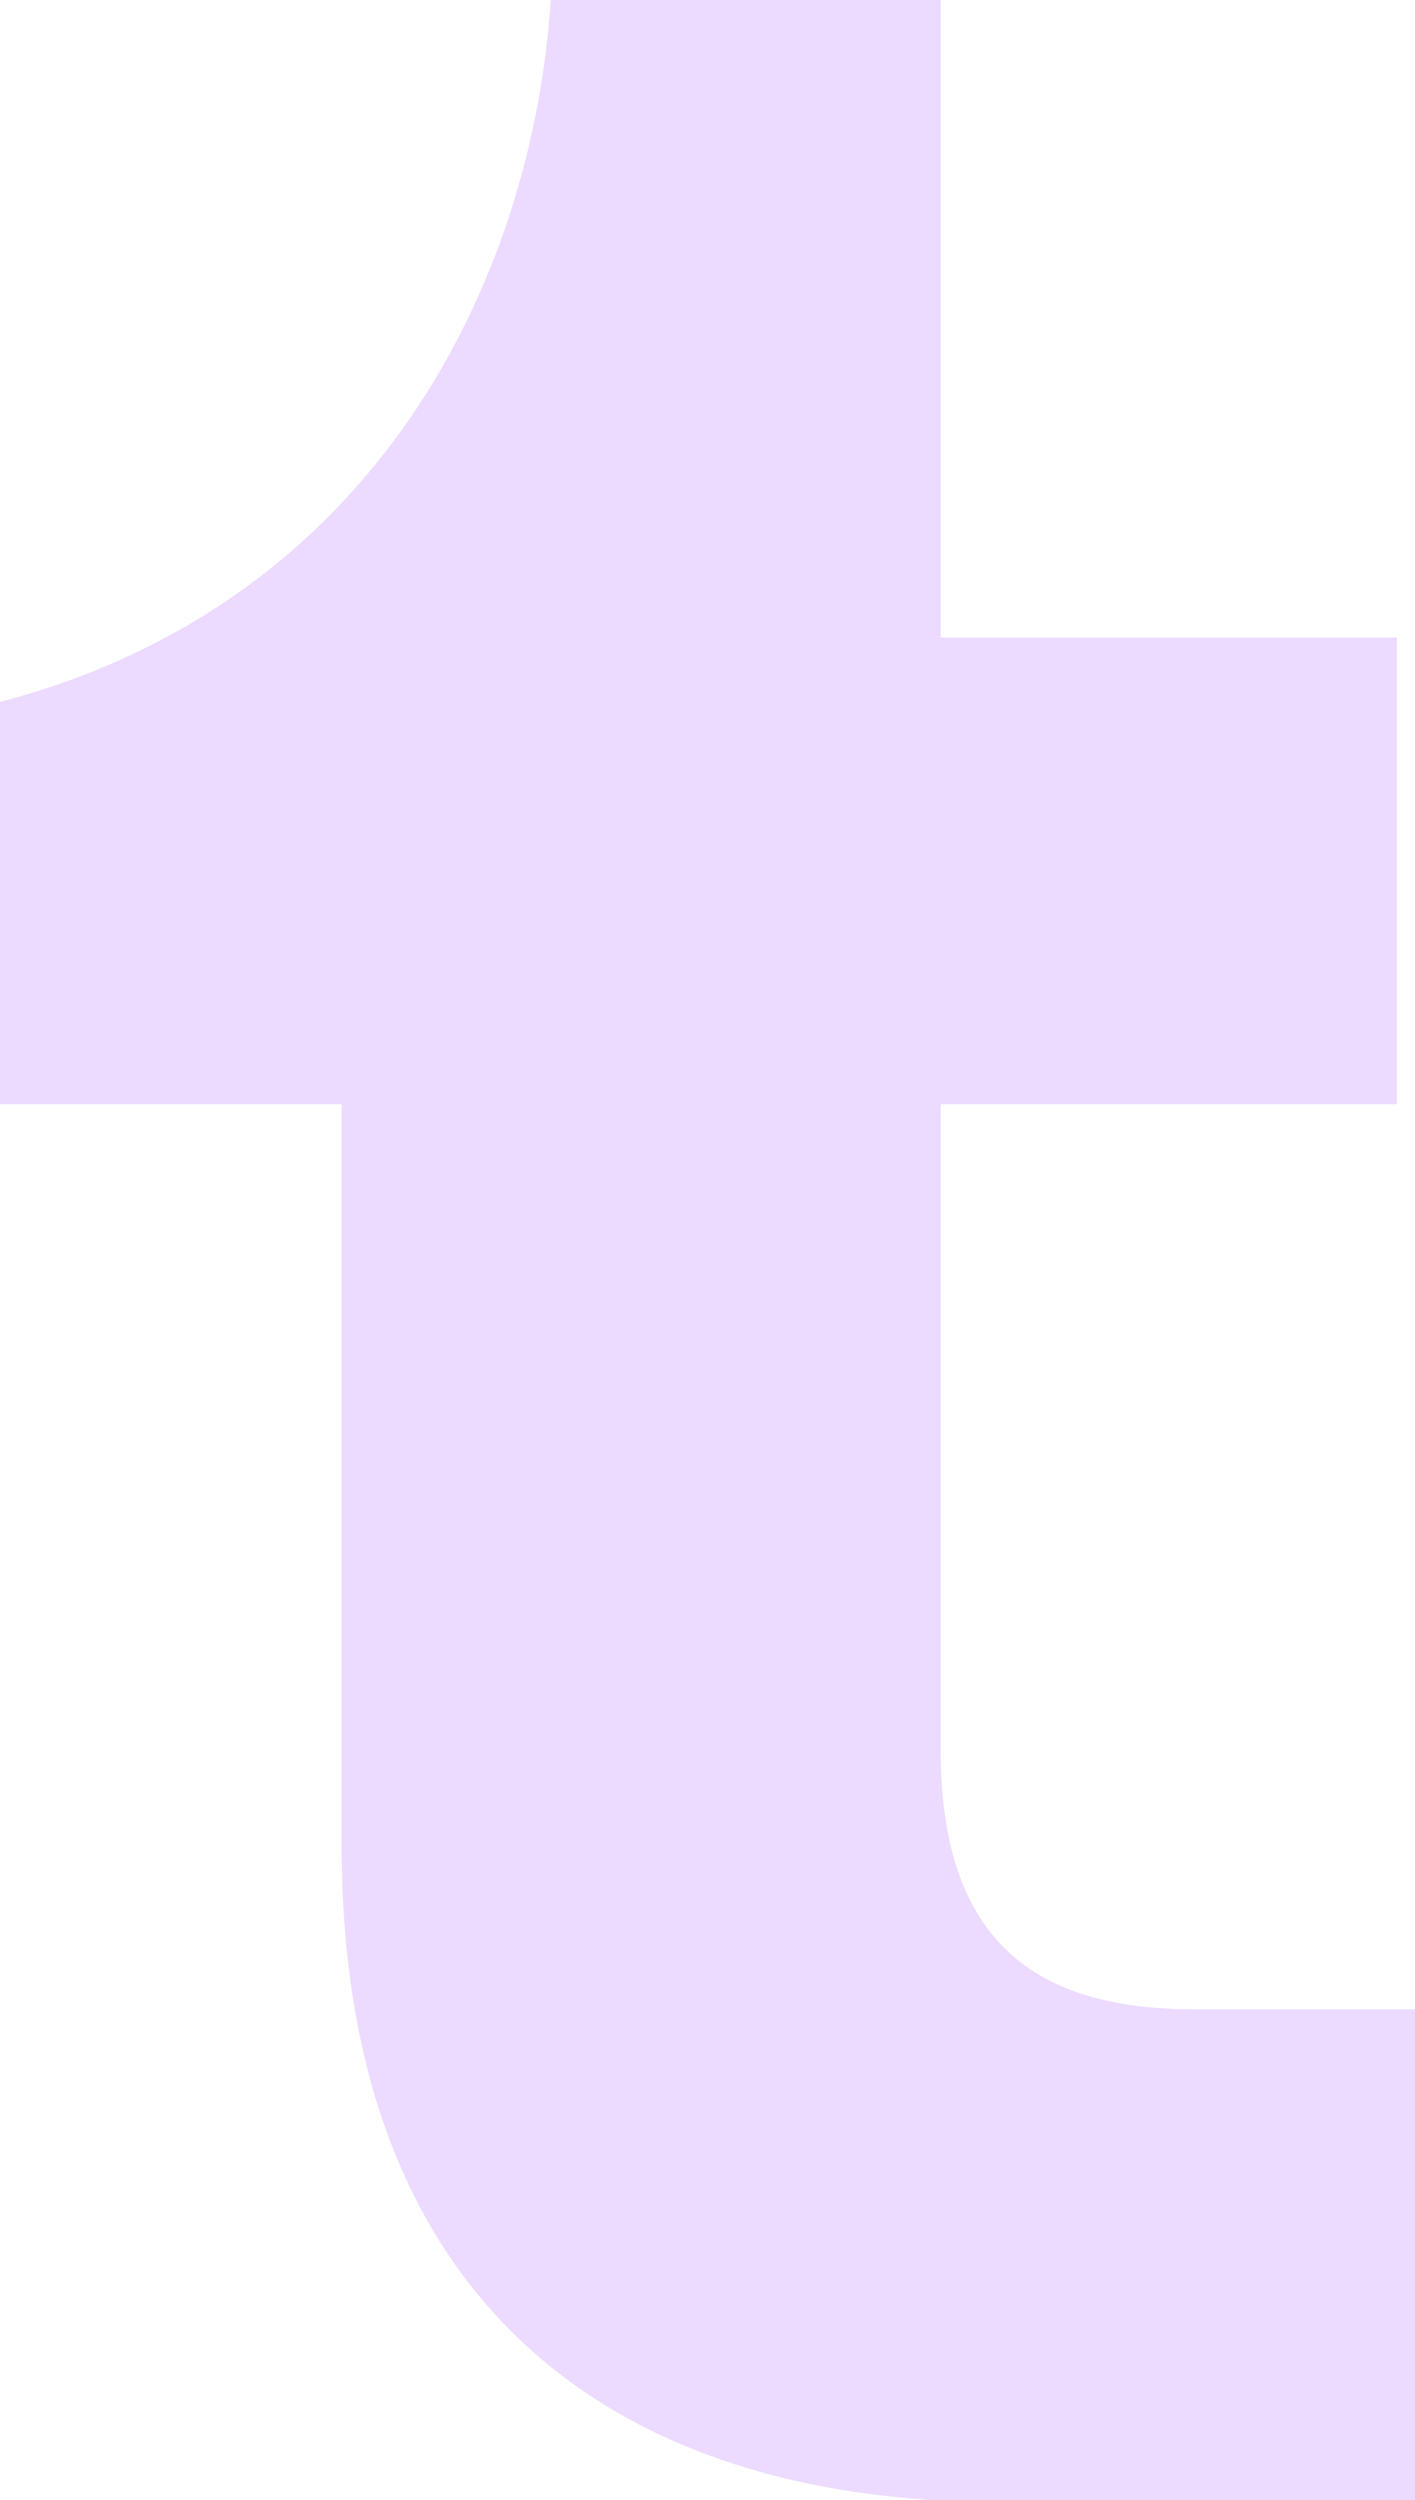 <?xml version="1.0" encoding="utf-8"?>
<!-- Generator: Adobe Illustrator 27.1.1, SVG Export Plug-In . SVG Version: 6.00 Build 0)  -->
<svg version="1.1" id="Icons" xmlns="http://www.w3.org/2000/svg" xmlns:xlink="http://www.w3.org/1999/xlink" x="0px" y="0px"
	 viewBox="0 0 70.4 124.3" style="enable-background:new 0 0 70.4 124.3;" xml:space="preserve">
<style type="text/css">
	.st0{fill:#ECDBFF;}
</style>
<g id="Tumblr">
	<path id="Tumblr-2" class="st0" d="M46.8,87c0,9.6,4.8,12.9,12.6,12.9h11v24.5H49.6c-18.7,0-32.6-9.6-32.6-32.6V54.9H0v-20
		C18.7,30,26.5,13.9,27.4,0h19.4v31.7h22.7v23.2H46.8V87"/>
</g>
</svg>
